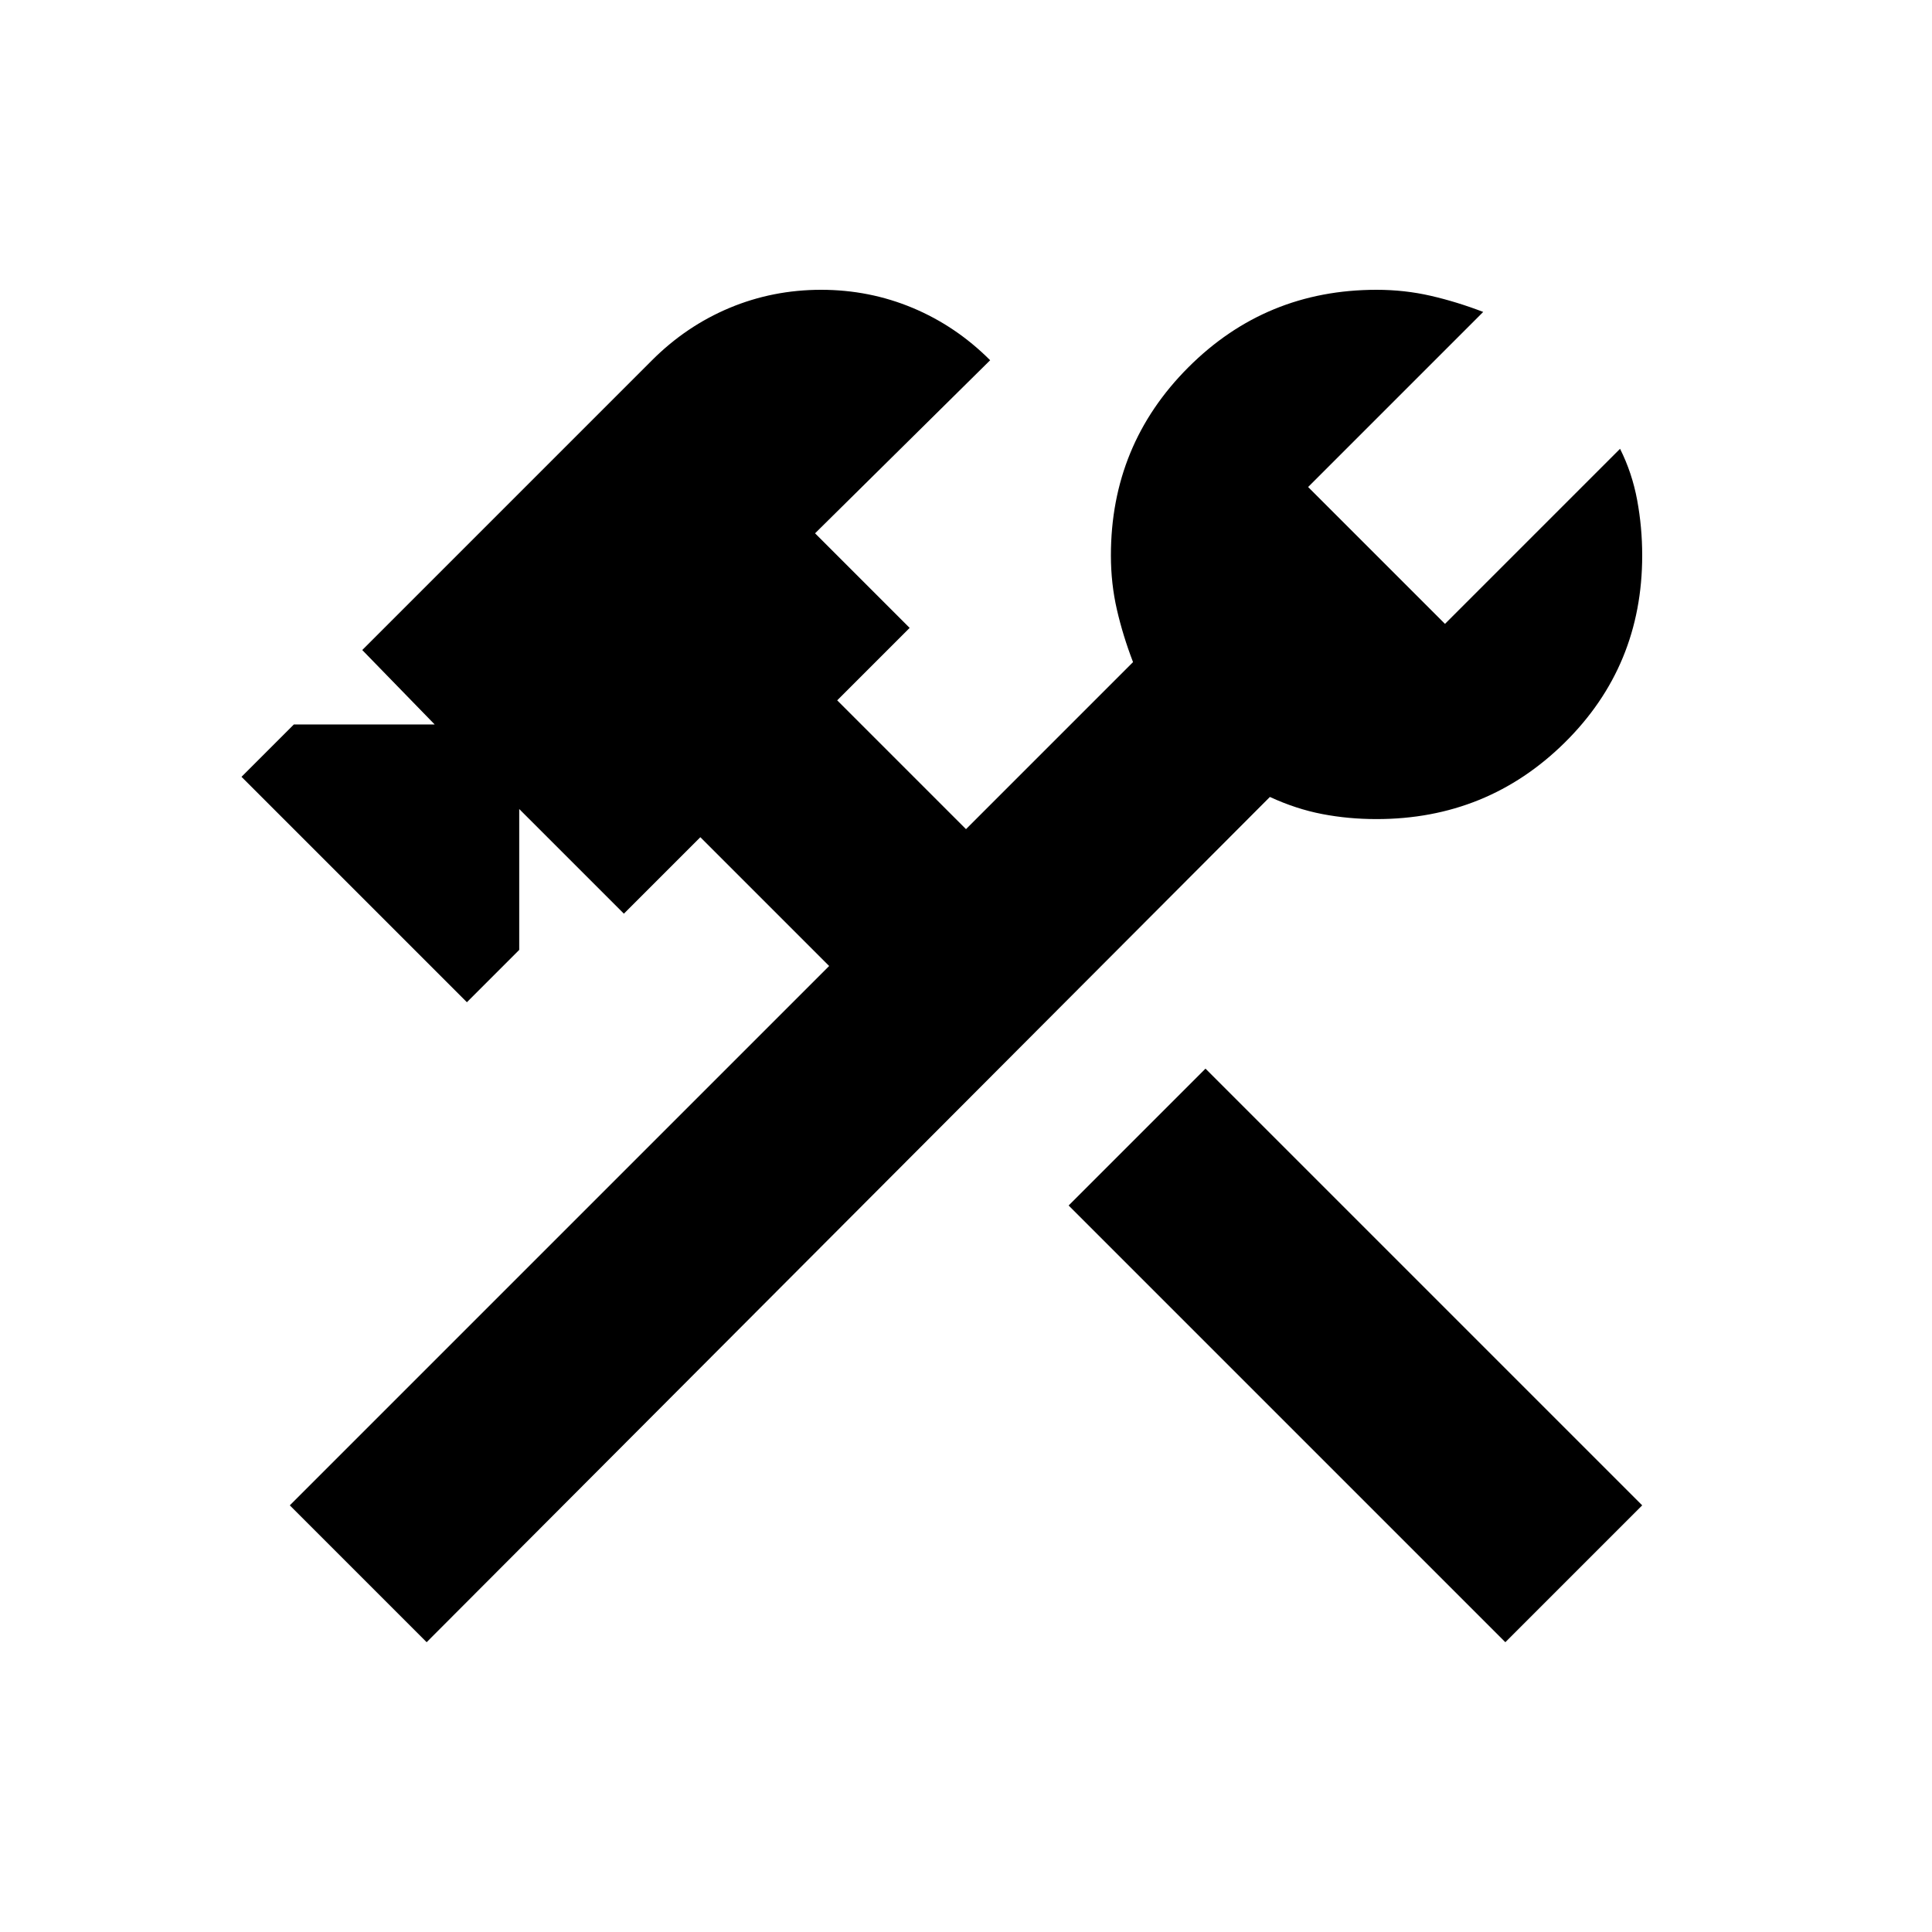 <svg xmlns="http://www.w3.org/2000/svg" height="20" viewBox="0 -960 960 960" width="20"><path d="M748-144 531-361l68-68 217 217-68 68Zm-536 0-68-68 268-268-64-64-38 38-52-52v70l-26 26-112-112 26-26h70l-36-37 144-144q17-17 38.5-26t45.5-9q24 0 45.5 9t38.5 26l-87 86 47 47-36 36 64 64 83-83q-5-13-8-26t-3-27q0-55 38.5-93.5T684-816q14 0 27 3t26 8l-87 87 68 68 87-87q6 12 8.5 25.5T816-684q0 55-38.5 93T684-553q-14 0-27-2.5t-26-8.5L212-144Z"/></svg>